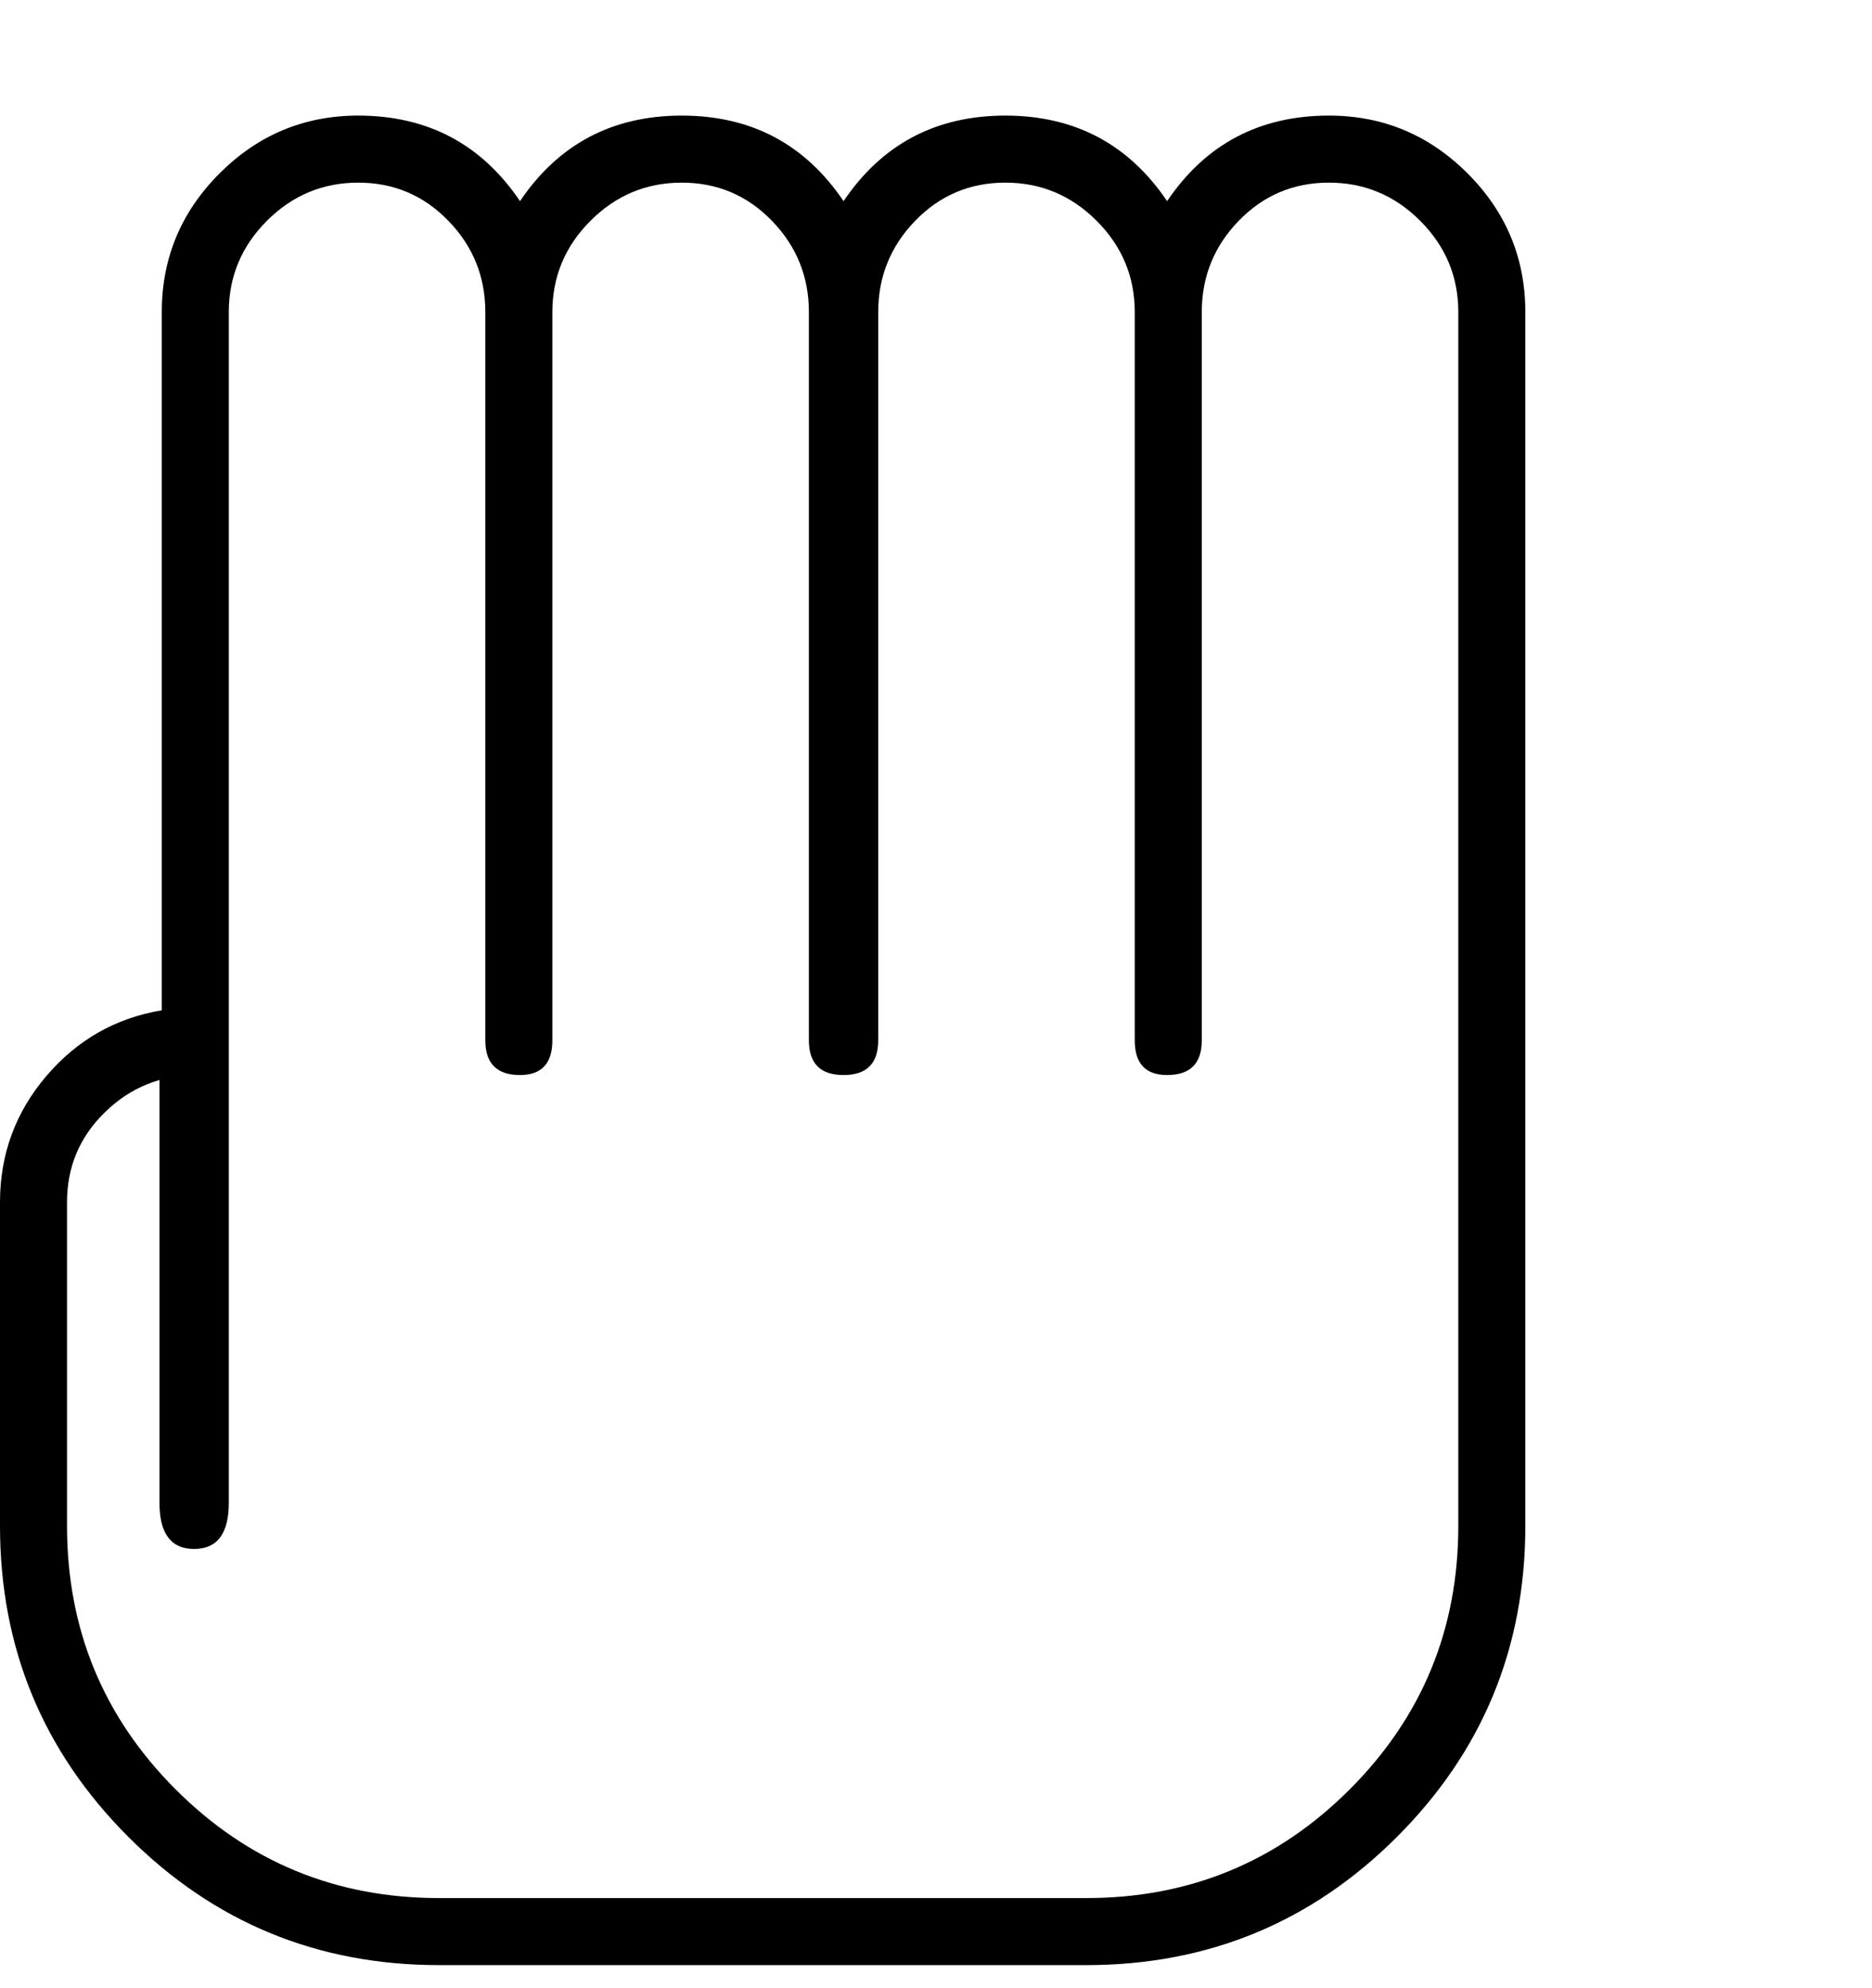 <?xml version="1.0" encoding="utf-8"?>
<!DOCTYPE svg PUBLIC "-//W3C//DTD SVG 1.0//EN" "http://www.w3.org/TR/2001/REC-SVG-20010904/DTD/svg10.dtd">

<svg version="1.0" 
	id="glyph_4" 
	xmlns="http://www.w3.org/2000/svg" 
	xmlns:xlink="http://www.w3.org/1999/xlink"
	x="0px"
	y="0px"
	width="81px" 
	height="86px">
<g id="4">
<path style="fill:#000000;stroke-width:0px" d="M36.5 8.7 Q39 5 43.5 5 Q48 5 50.5 8.7 Q53 5 57.5 5 Q61 5 63.5 7.5 Q66 10 66 13.5 C66 31 66 52.875 66 66 Q66 73.9 60.45 79.45 Q54.9 85 47 85 

C37.667 85 26 85 19 85 Q11.1 85 5.55 79.45 Q0 73.9 0 66 C0 61.333 0 55.5 0 52 Q0 48.9 2 46.55 

Q4 44.2 7 43.7 C7 33.633 7 21.05 7 13.5 Q7 10 9.5 7.5 Q12 5 15.5 5 Q20 5 22.5 8.7 Q25 5 29.5 5 Q34 5 36.5 8.7 

z

M49.1 13.5 

Q49.1 11.2 47.45 9.55 Q45.8 7.9 43.5 7.9 Q41.2 7.9 39.6 9.55 Q38 11.2 38 13.5 C38 24 38 37.125 38 45 Q38 46.5 36.5 46.5 

Q35 46.5 35 45 C35 34.5 35 21.375 35 13.5 Q35 11.2 33.4 9.55 

Q31.8 7.9 29.5 7.9 Q27.2 7.9 25.55 9.55 Q23.9 11.2 23.9 13.5 C23.9 24 23.9 37.125 23.9 45 

Q23.9 46.5 22.5 46.5 Q21 46.5 21 45 C21 34.5 21 21.375 21 13.5 Q21 11.2 19.4 9.55 Q17.8 7.9 15.5 7.9 Q13.2 7.9 11.55 9.55 Q9.9 11.2 9.9 13.5 C9.9 23.567 9.9 36.15 9.9 43.7 

L9.9 65
Q9.9 67 8.4 67
Q6.9 67 6.9 65
L6.9 45.1

Q10.8 46.5 8.5 46.5 
Q6.2 46.5 4.55 48.1 
Q2.9 49.7 2.9 52 C2.9 56.667 2.9 62.5 2.9 66 Q2.9 72.7 7.6 77.4 Q12.3 82.1 19 82.1 C28.333 82.1 40 82.1 47 82.1 

Q53.7 82.1 58.4 77.4 Q63.1 72.7 63.1 66 C63.1 48.5 63.1 26.625 63.1 13.5 

Q63.1 11.2 61.45 9.55 Q59.8 7.9 57.5 7.9 Q55.2 7.9 53.6 9.55 Q52 11.2 52 13.5 

C52 24 52 37.125 52 45 Q52 46.5 50.5 46.5 Q49.1 46.5 49.1 45 C49.1 34.5 49.1 21.375 49.1 13.5 z" id="path_4_0" />
</g>
</svg>
